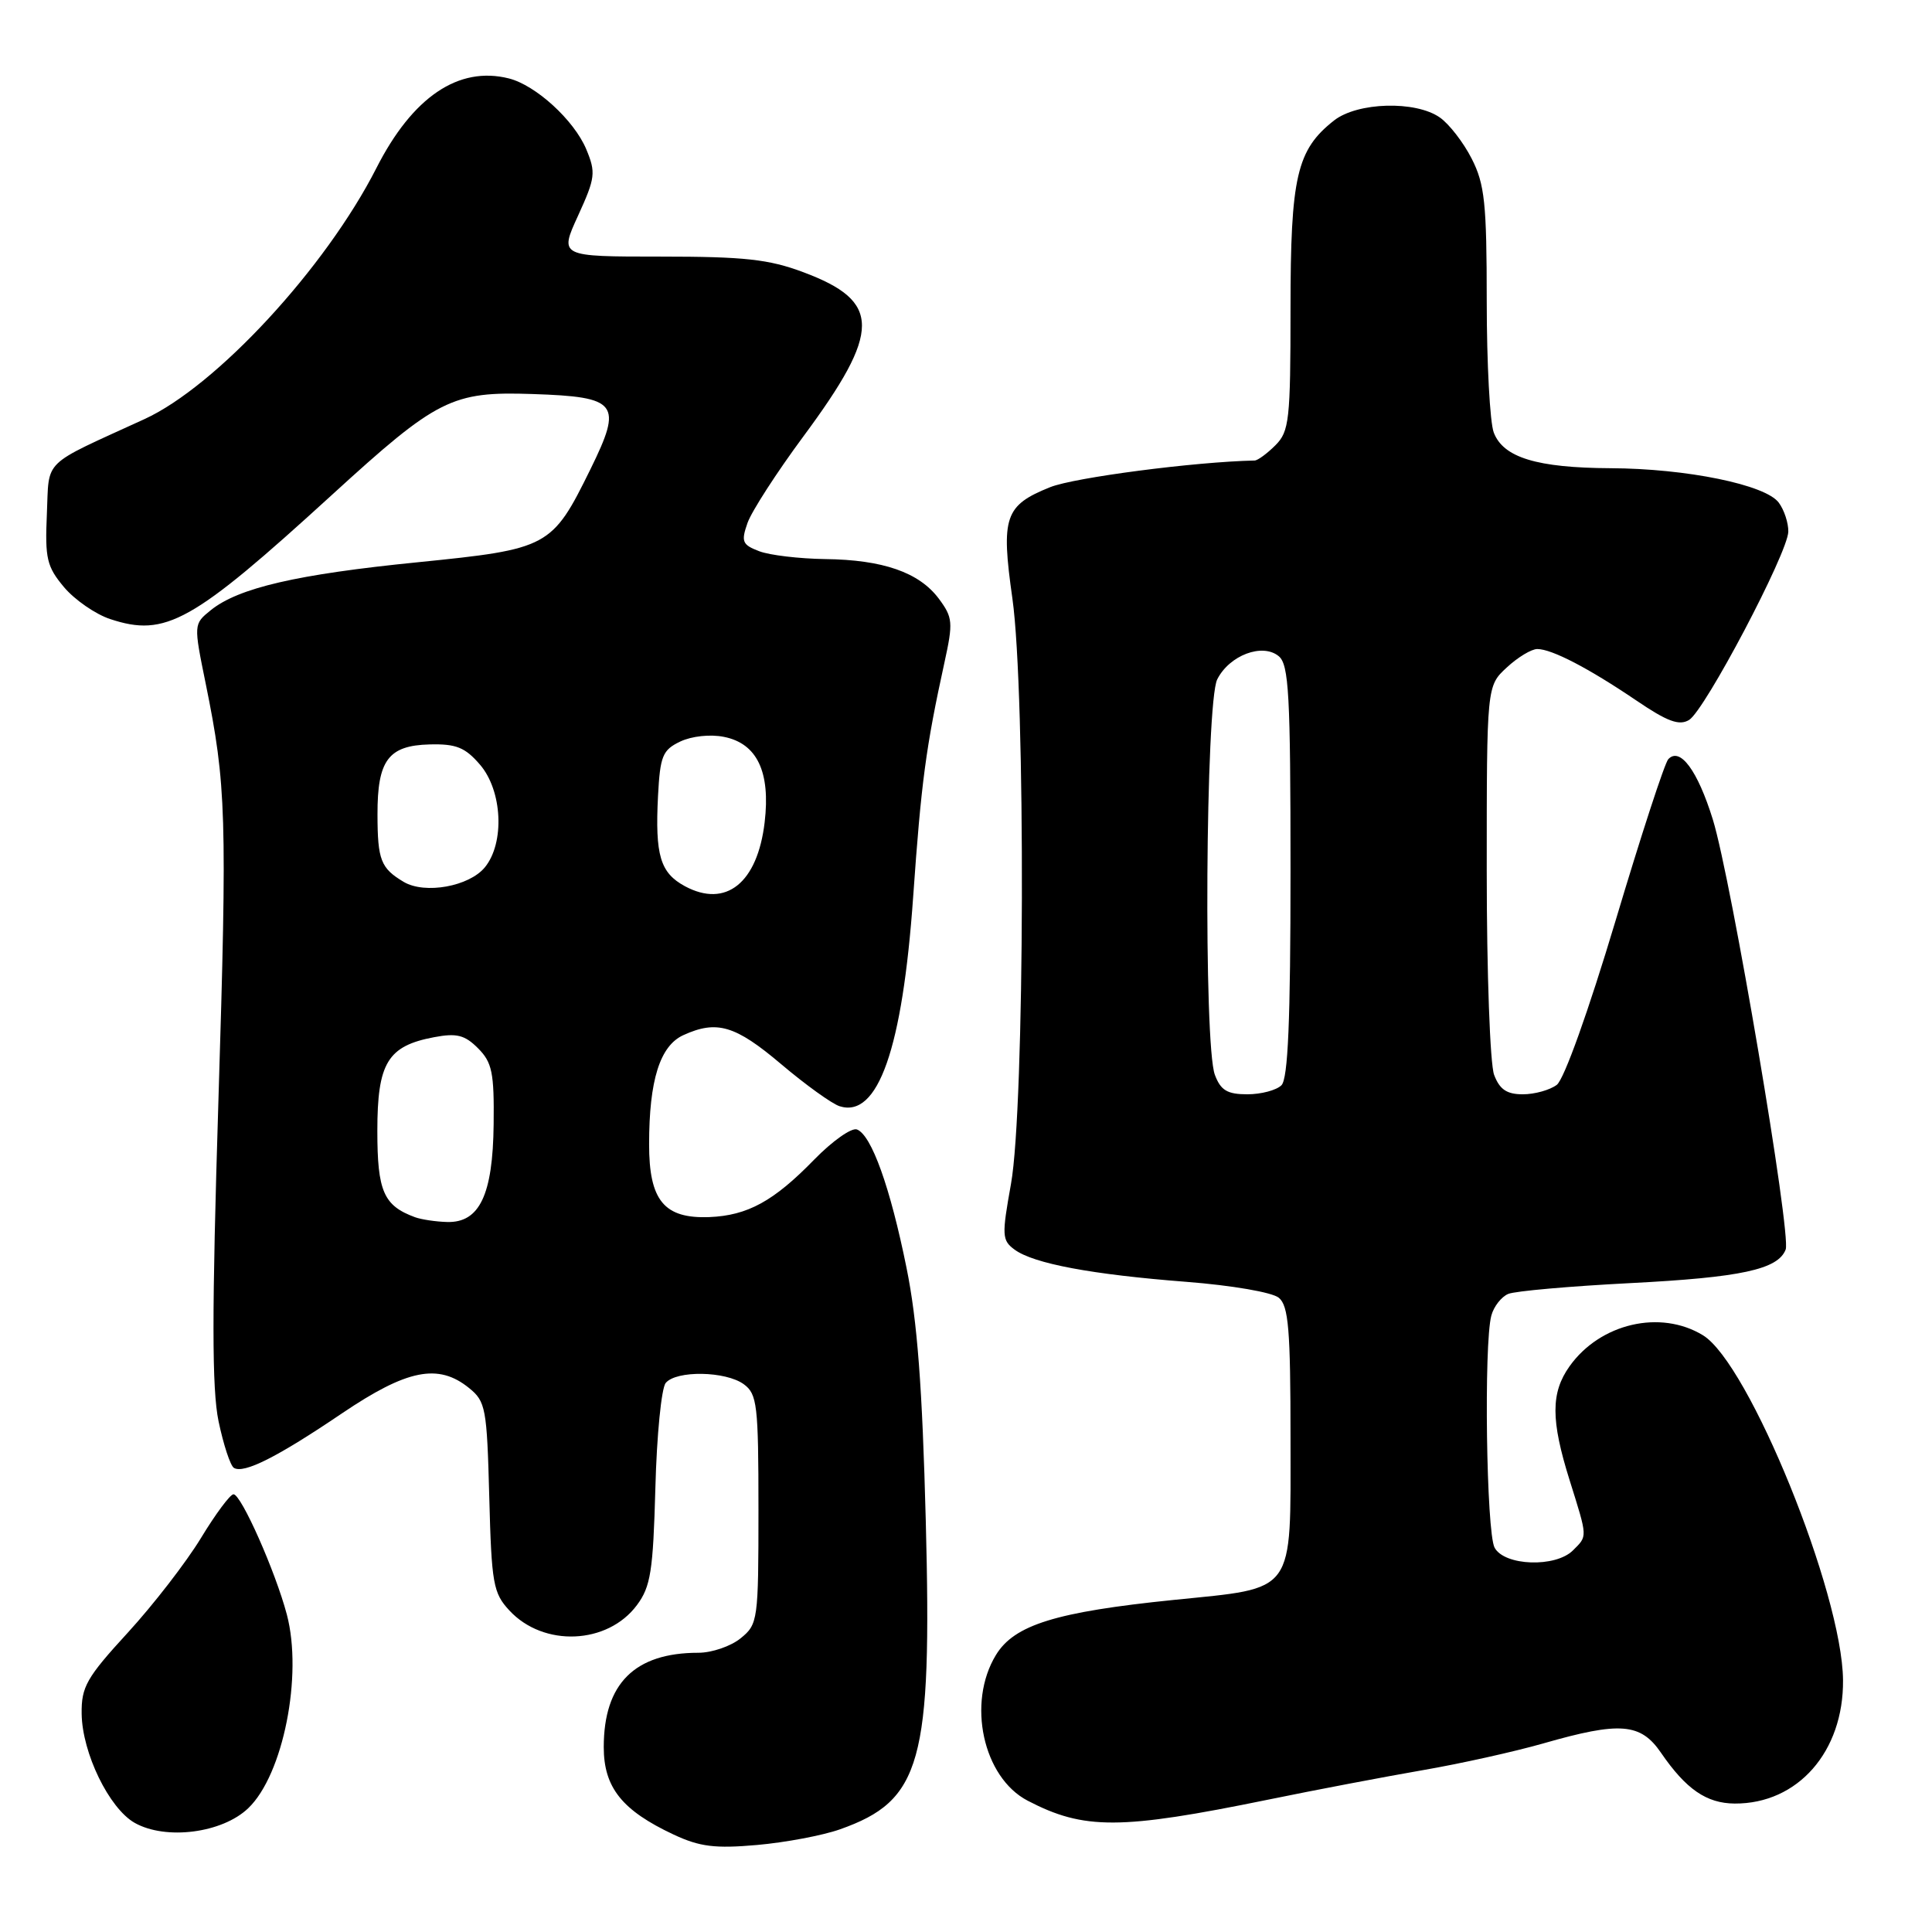 <?xml version="1.0" encoding="UTF-8" standalone="no"?>
<!DOCTYPE svg PUBLIC "-//W3C//DTD SVG 1.1//EN" "http://www.w3.org/Graphics/SVG/1.1/DTD/svg11.dtd" >
<svg xmlns="http://www.w3.org/2000/svg" xmlns:xlink="http://www.w3.org/1999/xlink" version="1.1" viewBox="0 0 256 256">
 <g >
 <path fill="currentColor"
d=" M 111.29 242.40 C 122.10 238.58 123.50 233.57 122.67 201.50 C 122.21 183.78 121.55 175.02 120.12 168.00 C 117.96 157.32 115.48 150.40 113.55 149.66 C 112.84 149.39 110.29 151.19 107.88 153.66 C 102.52 159.17 99.06 161.06 94.00 161.27 C 88.00 161.50 86.00 159.08 86.01 151.60 C 86.01 143.13 87.45 138.57 90.55 137.16 C 94.98 135.14 97.43 135.86 103.50 141.00 C 106.75 143.75 110.24 146.26 111.25 146.58 C 116.34 148.20 119.58 138.98 121.00 118.82 C 122.06 103.71 122.68 99.04 125.15 87.76 C 126.31 82.47 126.25 81.82 124.40 79.33 C 121.79 75.84 117.00 74.17 109.32 74.08 C 105.91 74.03 101.99 73.57 100.60 73.04 C 98.35 72.18 98.18 71.77 99.05 69.29 C 99.59 67.76 102.92 62.60 106.45 57.83 C 116.80 43.85 116.80 39.94 106.45 36.07 C 101.87 34.35 98.62 34.00 87.52 34.00 C 74.11 34.00 74.11 34.00 76.60 28.57 C 78.89 23.56 78.97 22.87 77.68 19.77 C 76.07 15.93 71.00 11.29 67.42 10.39 C 60.76 8.72 54.66 12.85 49.87 22.28 C 43.14 35.51 28.64 51.20 19.11 55.55 C 5.36 61.85 6.54 60.70 6.21 68.12 C 5.95 74.01 6.20 75.08 8.49 77.81 C 9.91 79.49 12.66 81.39 14.60 82.03 C 21.95 84.46 25.44 82.51 44.00 65.56 C 57.95 52.82 59.87 51.85 70.55 52.21 C 81.90 52.59 82.54 53.42 78.23 62.19 C 73.14 72.53 72.72 72.75 55.37 74.50 C 39.33 76.10 31.58 77.90 27.92 80.86 C 25.65 82.70 25.65 82.70 27.26 90.60 C 29.99 104.04 30.11 107.99 28.94 145.89 C 28.07 173.92 28.07 184.03 28.96 188.33 C 29.61 191.43 30.52 194.20 30.99 194.50 C 32.31 195.31 36.74 193.08 45.31 187.28 C 53.94 181.45 58.07 180.62 62.14 183.91 C 64.36 185.70 64.52 186.58 64.83 198.35 C 65.13 209.85 65.35 211.09 67.50 213.40 C 72.02 218.28 80.51 217.92 84.40 212.68 C 86.22 210.24 86.54 208.17 86.84 197.18 C 87.02 190.21 87.64 183.94 88.21 183.25 C 89.61 181.56 96.16 181.67 98.56 183.42 C 100.33 184.72 100.50 186.15 100.50 200.00 C 100.50 214.73 100.43 215.22 98.14 217.08 C 96.84 218.14 94.32 219.00 92.54 219.00 C 84.10 219.00 80.00 223.08 80.00 231.50 C 80.00 236.86 82.43 239.89 89.26 243.09 C 92.72 244.71 94.75 244.96 100.31 244.47 C 104.06 244.14 109.00 243.21 111.29 242.40 Z  M 32.90 239.59 C 37.52 235.17 40.14 222.02 38.01 213.94 C 36.50 208.23 31.96 198.00 30.94 198.00 C 30.50 198.00 28.56 200.61 26.62 203.81 C 24.68 207.00 20.32 212.64 16.93 216.34 C 11.46 222.30 10.77 223.52 10.82 227.09 C 10.89 232.28 14.46 239.62 17.85 241.54 C 21.97 243.86 29.46 242.90 32.90 239.59 Z  M 168.00 238.47 C 174.32 237.17 183.55 235.42 188.50 234.56 C 193.45 233.71 200.65 232.11 204.50 231.01 C 214.67 228.09 217.39 228.31 220.09 232.25 C 223.41 237.09 226.12 238.95 229.85 238.98 C 238.21 239.03 244.30 232.10 244.21 222.62 C 244.11 211.09 231.74 180.64 225.65 176.93 C 220.02 173.49 212.03 175.35 207.98 181.03 C 205.48 184.54 205.48 188.17 207.99 196.16 C 210.39 203.82 210.37 203.49 208.43 205.43 C 206.12 207.74 199.34 207.50 198.04 205.07 C 196.95 203.03 196.60 178.08 197.61 174.32 C 197.93 173.12 198.94 171.83 199.85 171.45 C 200.76 171.07 208.03 170.43 216.00 170.02 C 230.69 169.27 235.60 168.21 236.61 165.57 C 237.38 163.58 229.40 116.49 226.96 108.59 C 224.95 102.11 222.62 98.94 221.06 100.59 C 220.58 101.09 217.44 110.72 214.07 122.00 C 210.47 134.01 207.25 143.02 206.28 143.75 C 205.36 144.44 203.34 145.00 201.78 145.00 C 199.66 145.00 198.71 144.36 197.98 142.43 C 197.44 141.02 197.00 128.87 197.00 115.39 C 197.00 90.90 197.00 90.90 199.65 88.45 C 201.10 87.10 202.92 86.00 203.70 86.00 C 205.62 86.00 210.49 88.53 216.81 92.81 C 220.93 95.61 222.50 96.19 223.81 95.40 C 225.90 94.14 236.91 73.26 236.96 70.44 C 236.98 69.31 236.42 67.58 235.70 66.61 C 233.97 64.23 223.46 62.08 213.40 62.04 C 203.66 61.99 199.19 60.63 197.93 57.31 C 197.42 55.97 197.00 48.13 197.00 39.90 C 197.00 26.93 196.73 24.40 195.01 21.03 C 193.92 18.88 192.02 16.43 190.79 15.57 C 187.57 13.31 179.86 13.53 176.76 15.97 C 171.82 19.86 171.00 23.40 171.00 40.90 C 171.00 55.67 170.83 57.17 169.00 59.00 C 167.90 60.10 166.66 61.01 166.25 61.02 C 158.30 61.19 142.37 63.27 139.16 64.55 C 133.13 66.97 132.61 68.48 134.15 79.32 C 135.92 91.86 135.79 146.73 133.96 156.88 C 132.73 163.73 132.76 164.35 134.45 165.59 C 136.98 167.44 144.67 168.88 157.20 169.85 C 163.25 170.32 168.58 171.24 169.45 171.96 C 170.74 173.03 171.00 176.16 171.00 190.60 C 171.00 211.45 171.80 210.34 155.50 212.00 C 139.92 213.59 134.40 215.30 131.97 219.29 C 128.10 225.63 130.25 235.52 136.17 238.60 C 143.64 242.49 148.43 242.47 168.00 238.47 Z  M 55.00 161.29 C 50.83 159.76 50.00 157.86 50.00 149.85 C 50.00 140.83 51.36 138.59 57.54 137.43 C 60.51 136.87 61.59 137.14 63.34 138.90 C 65.21 140.77 65.49 142.14 65.41 148.96 C 65.31 158.33 63.54 162.05 59.23 161.92 C 57.73 161.88 55.83 161.59 55.00 161.29 Z  M 90.76 117.43 C 87.48 115.66 86.79 113.34 87.19 105.47 C 87.47 100.17 87.79 99.38 90.13 98.26 C 91.65 97.54 94.11 97.27 95.93 97.64 C 100.32 98.51 102.11 102.28 101.32 108.96 C 100.37 117.00 96.19 120.35 90.76 117.43 Z  M 53.50 116.86 C 50.46 115.05 50.03 113.97 50.02 107.94 C 50.00 100.74 51.45 98.78 56.93 98.64 C 60.44 98.55 61.63 99.03 63.60 101.32 C 66.57 104.77 66.90 111.68 64.25 114.92 C 62.17 117.46 56.31 118.52 53.50 116.86 Z  M 160.98 142.43 C 159.47 138.49 159.74 93.07 161.29 90.02 C 162.90 86.82 167.29 85.17 169.44 86.95 C 170.78 88.06 171.00 92.02 171.00 115.42 C 171.00 135.23 170.67 142.93 169.80 143.80 C 169.14 144.46 167.10 145.00 165.28 145.00 C 162.63 145.00 161.75 144.48 160.98 142.43 Z "/>
</g>
</svg>